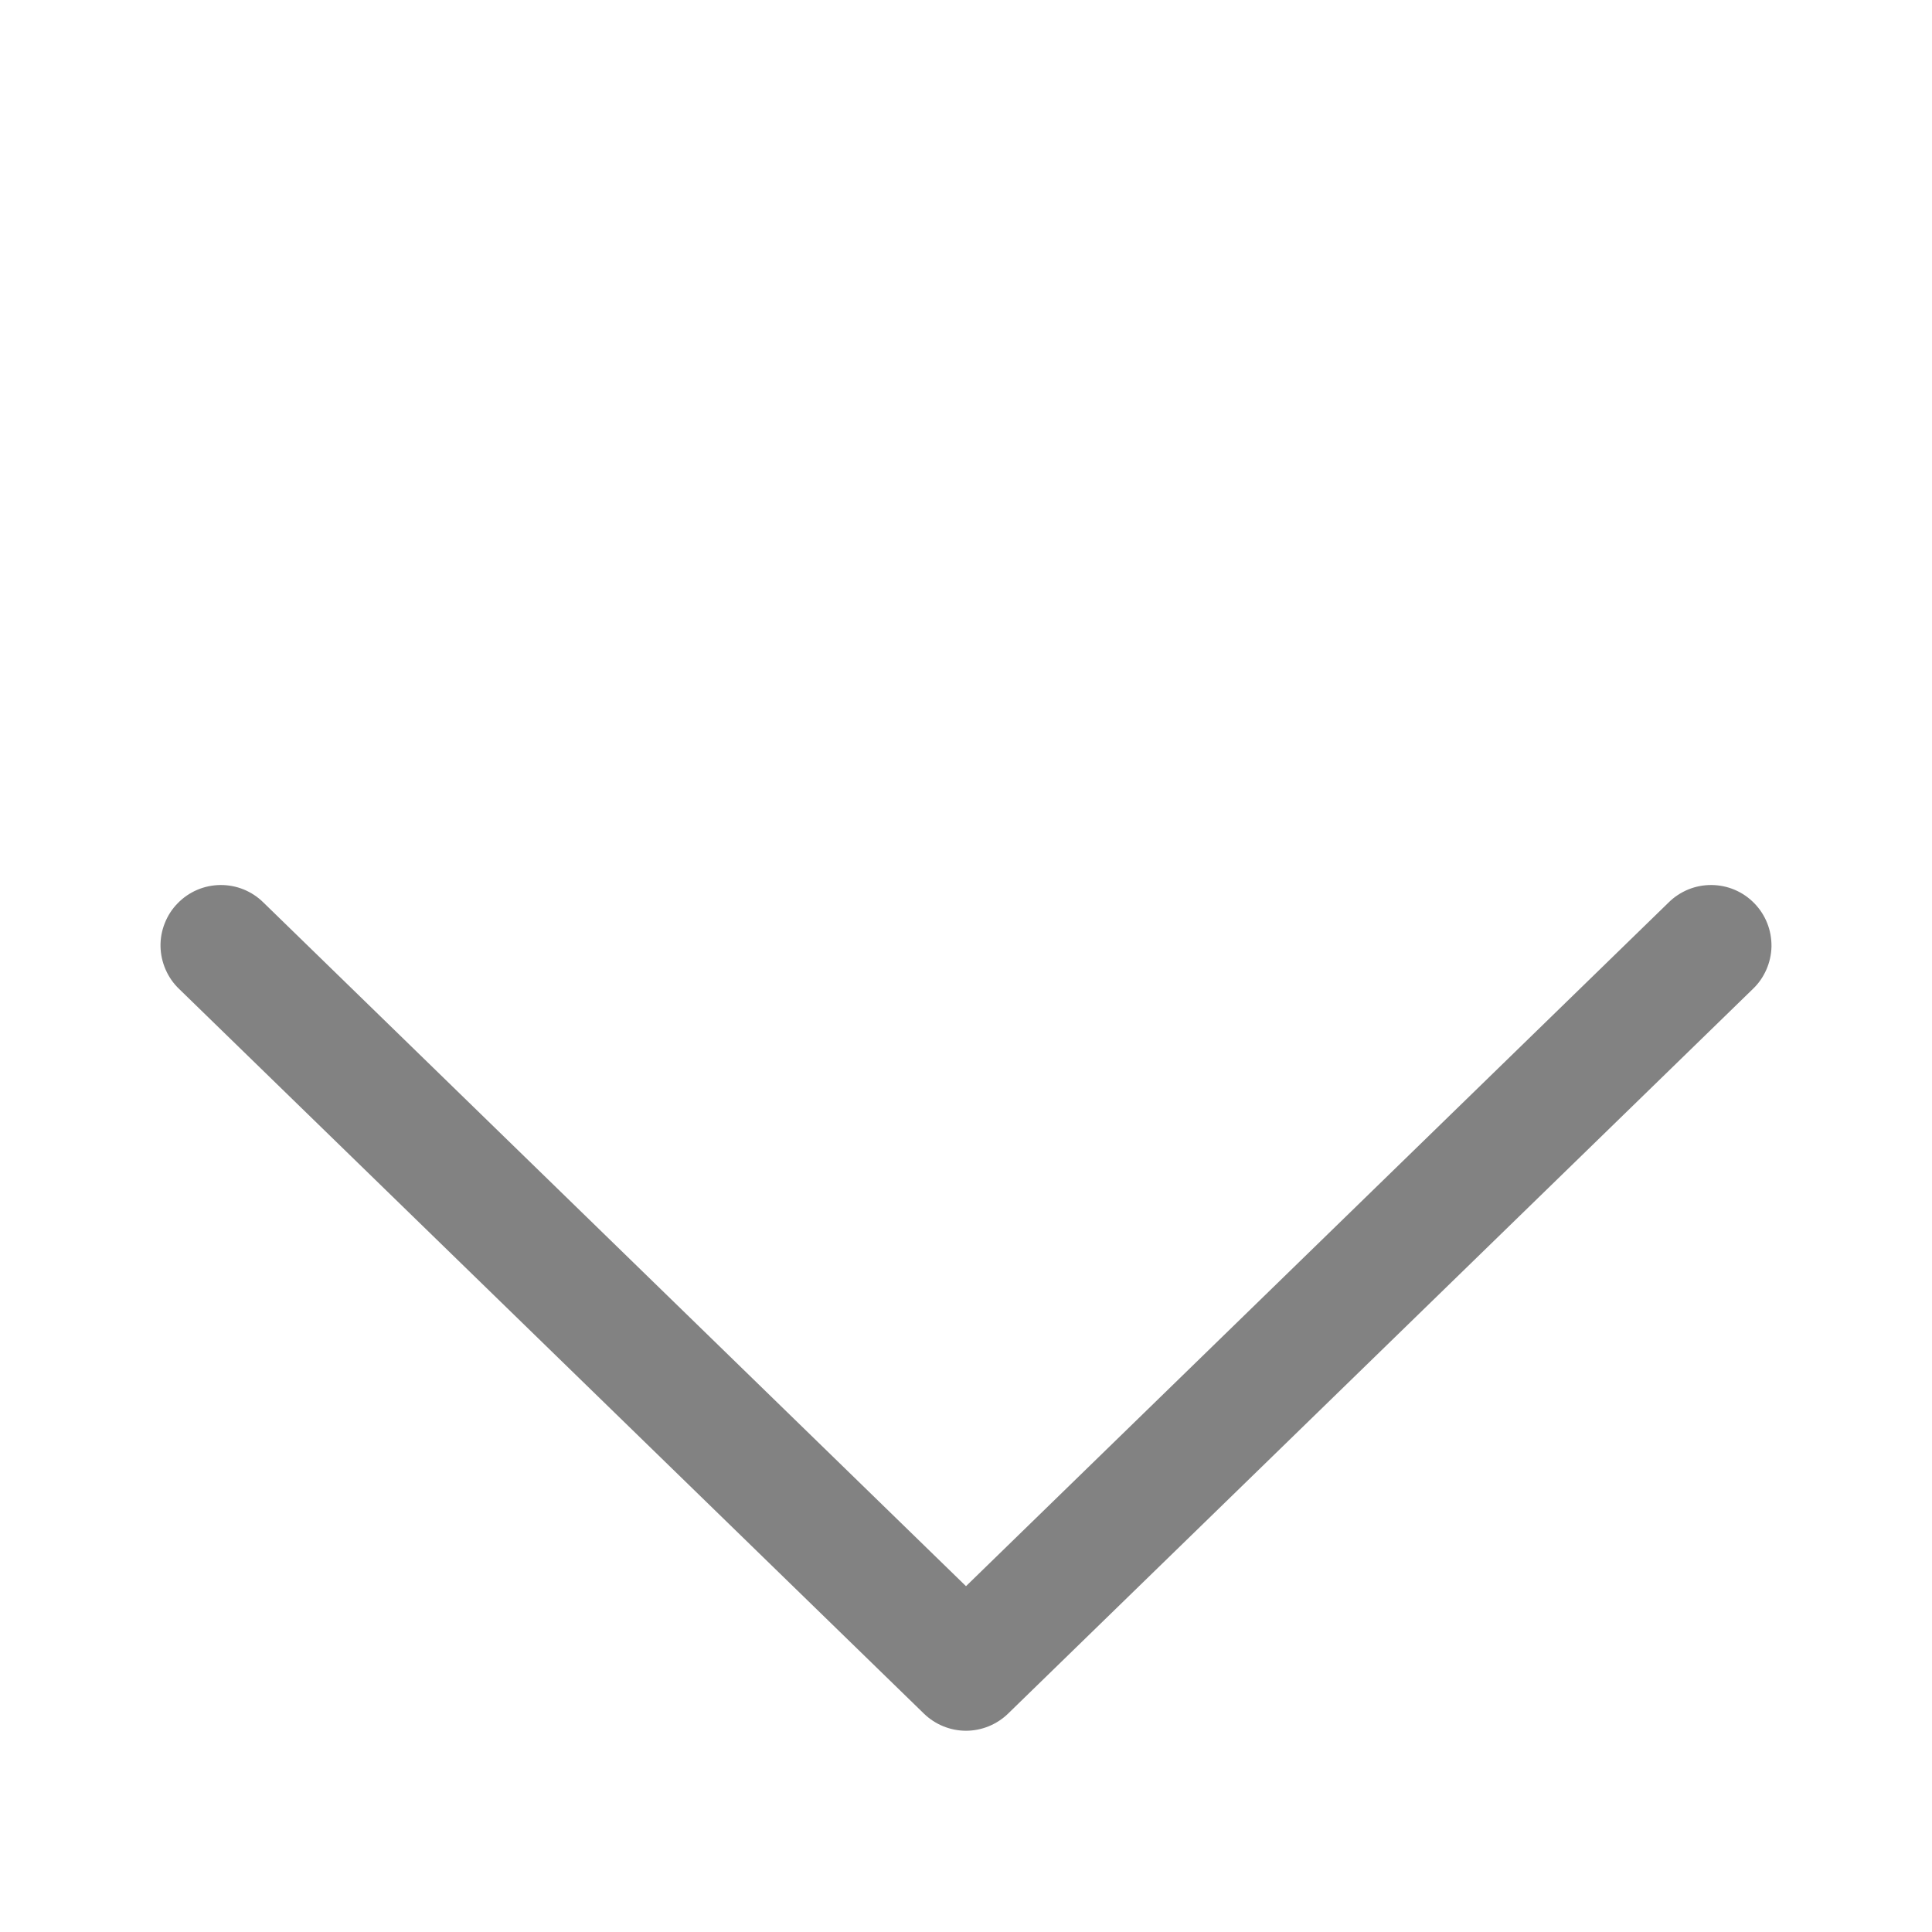 <svg width="24" height="24" viewBox="0 0 24 24" fill="none" xmlns="http://www.w3.org/2000/svg">
<path d="M12 19.704L3.273 11.212C3.203 11.142 3.119 11.087 3.027 11.049C2.935 11.012 2.837 10.993 2.738 10.994C2.639 10.995 2.541 11.015 2.45 11.054C2.358 11.093 2.276 11.15 2.207 11.221C2.137 11.292 2.083 11.376 2.047 11.468C2.01 11.56 1.992 11.659 1.994 11.758C1.996 11.857 2.018 11.955 2.058 12.046C2.098 12.137 2.155 12.219 2.227 12.287L11.477 21.287C11.617 21.423 11.805 21.5 12 21.5C12.195 21.5 12.383 21.423 12.523 21.287L21.773 12.287C21.845 12.219 21.902 12.137 21.942 12.046C21.982 11.955 22.004 11.857 22.006 11.758C22.007 11.659 21.99 11.56 21.953 11.468C21.917 11.376 21.862 11.292 21.793 11.221C21.724 11.15 21.642 11.093 21.55 11.054C21.459 11.015 21.361 10.995 21.262 10.994C21.163 10.993 21.064 11.012 20.973 11.049C20.881 11.087 20.797 11.142 20.727 11.212L12 19.704Z" fill="#828282"/>
</svg>
